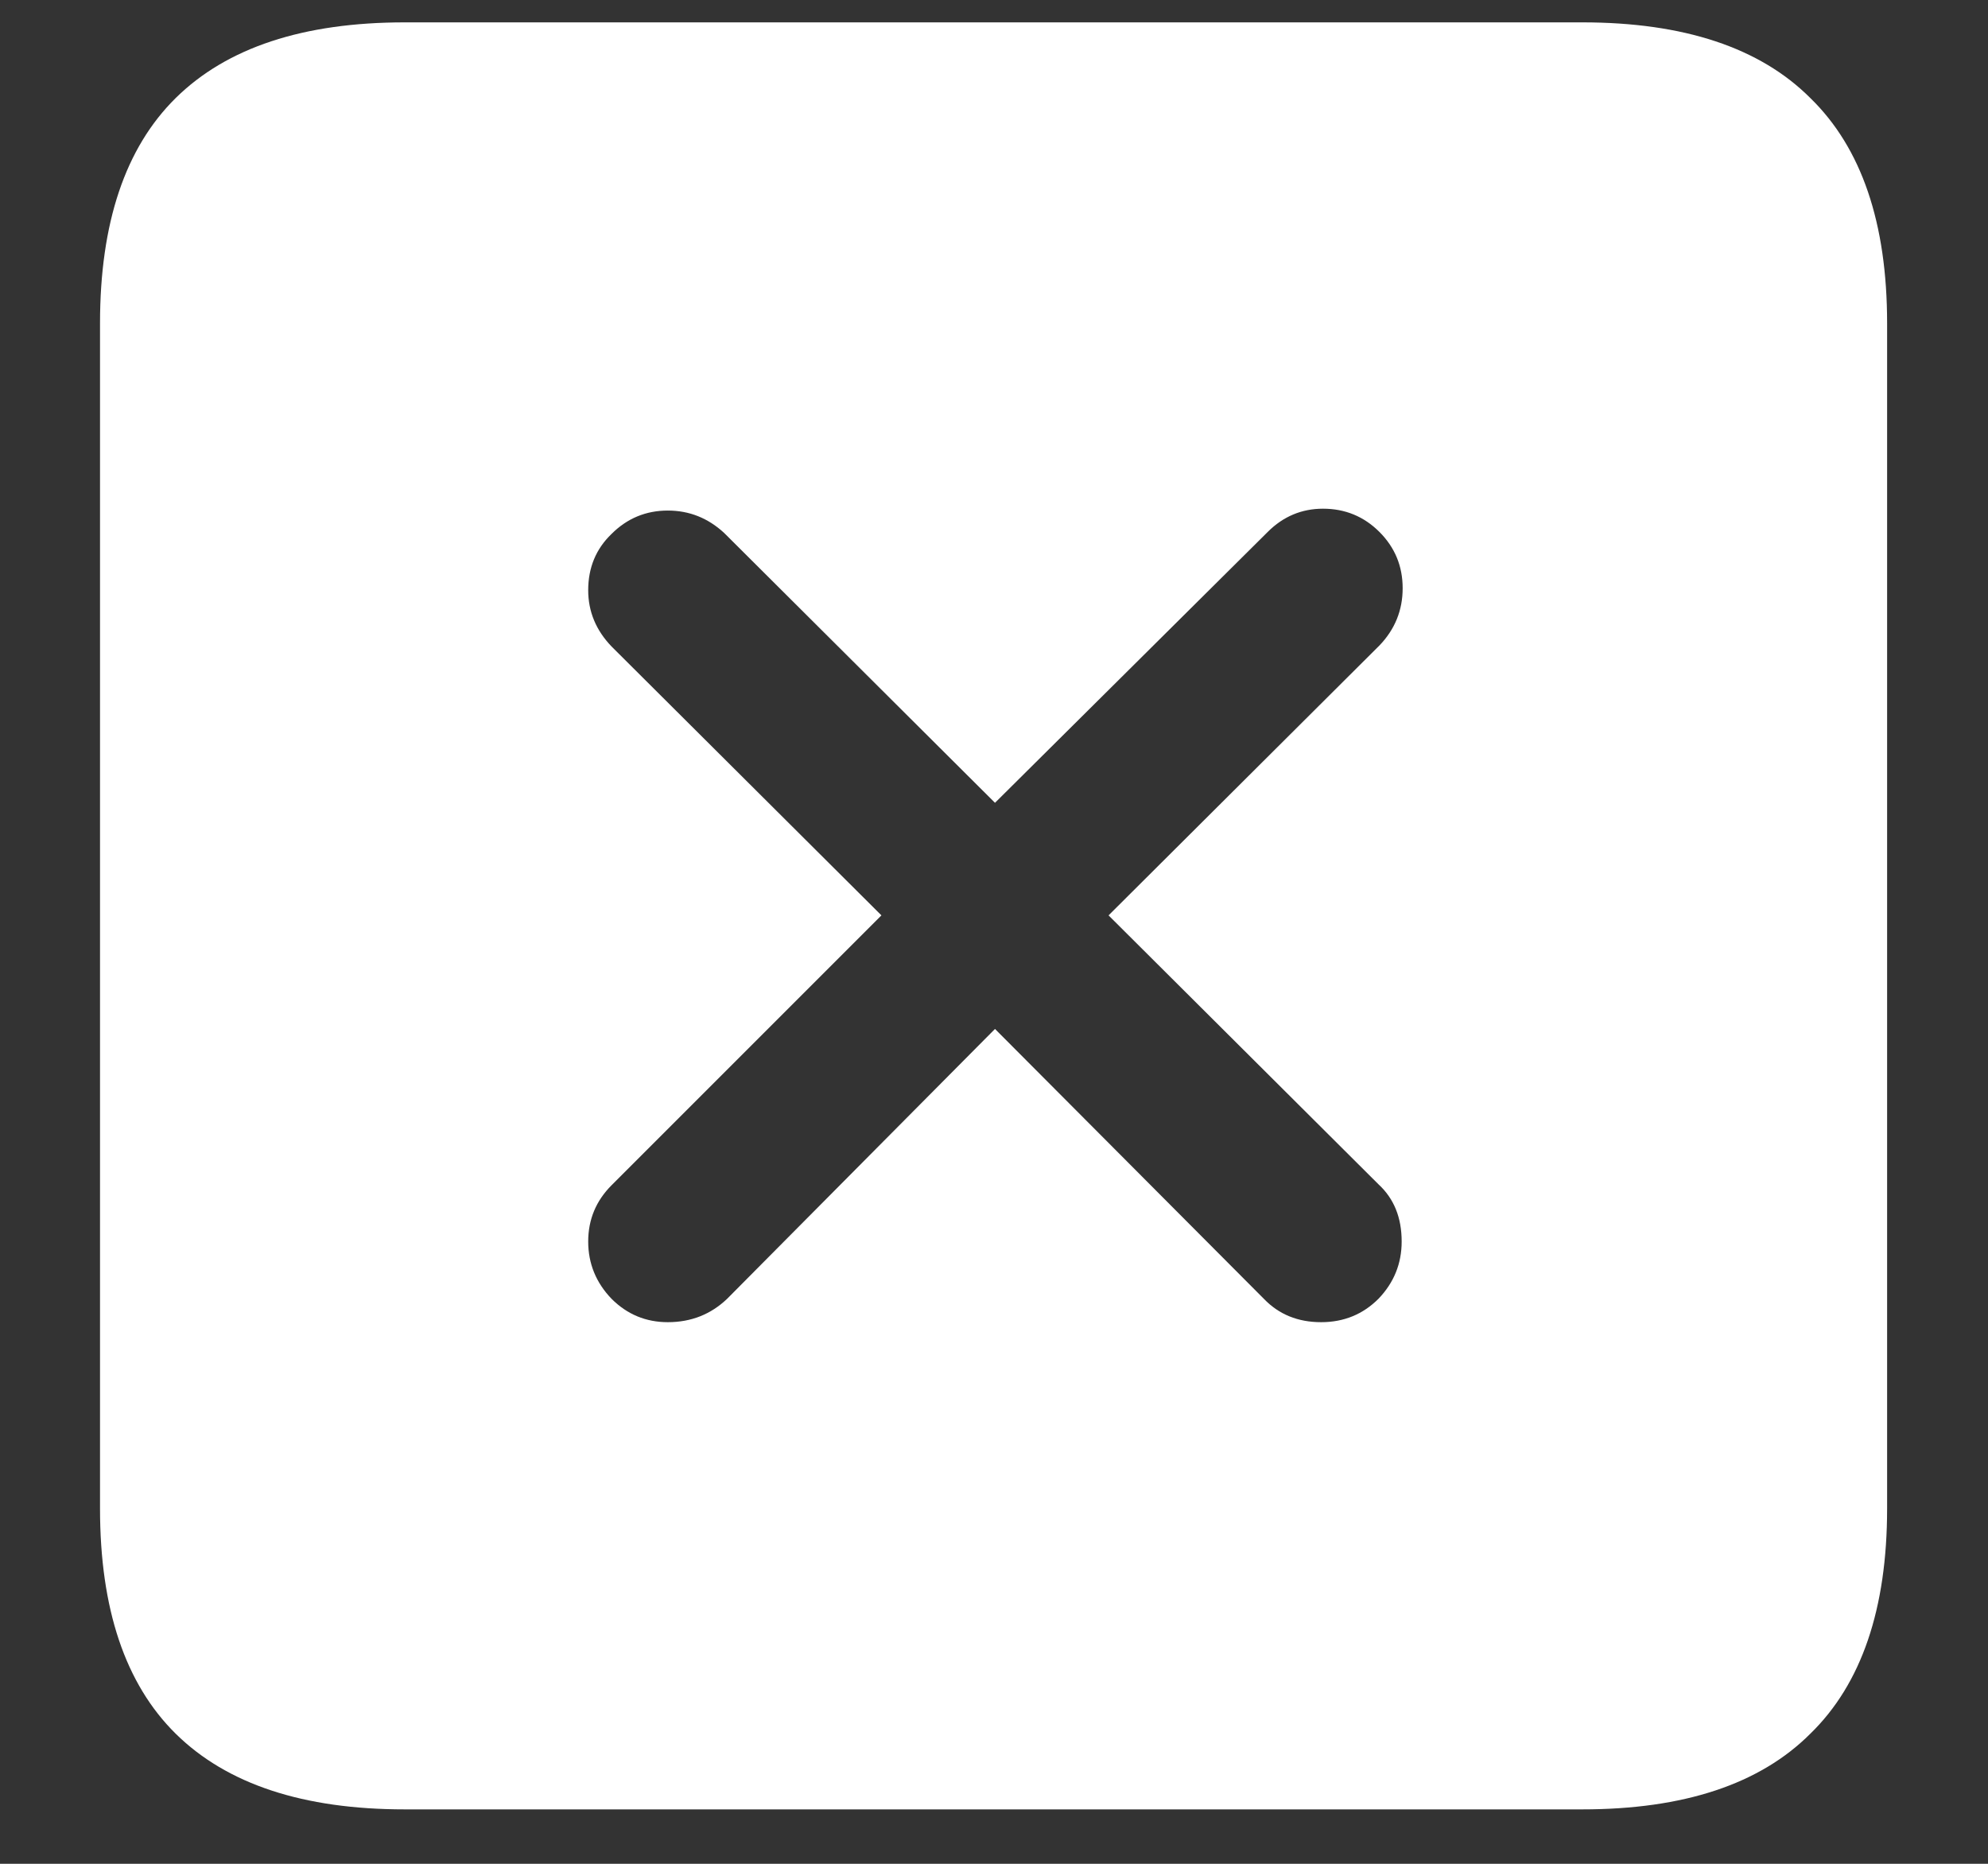 <svg width="16" height="15" viewBox="0 0 16 15" fill="none" xmlns="http://www.w3.org/2000/svg">
<rect x="0" y="0" width="16" height="15" fill="#333333" stroke="none"/>
<path d="M3.258 14.562H12.734C13.552 14.562 14.164 14.359 14.57 13.953C14.982 13.552 15.188 12.948 15.188 12.141V2.602C15.188 1.794 14.982 1.19 14.57 0.789C14.164 0.383 13.552 0.18 12.734 0.18H3.258C2.44 0.18 1.826 0.383 1.414 0.789C1.008 1.19 0.805 1.794 0.805 2.602V12.141C0.805 12.948 1.008 13.552 1.414 13.953C1.826 14.359 2.44 14.562 3.258 14.562ZM5.375 10.641C5.198 10.641 5.047 10.578 4.922 10.453C4.797 10.323 4.734 10.169 4.734 9.992C4.734 9.815 4.797 9.664 4.922 9.539L7.094 7.367L4.922 5.203C4.797 5.073 4.734 4.922 4.734 4.75C4.734 4.568 4.797 4.417 4.922 4.297C5.047 4.172 5.198 4.109 5.375 4.109C5.547 4.109 5.698 4.169 5.828 4.289L8.008 6.461L10.203 4.281C10.328 4.156 10.477 4.094 10.648 4.094C10.825 4.094 10.977 4.156 11.102 4.281C11.227 4.406 11.289 4.557 11.289 4.734C11.289 4.911 11.227 5.065 11.102 5.195L8.922 7.367L11.094 9.531C11.219 9.646 11.281 9.799 11.281 9.992C11.281 10.169 11.219 10.323 11.094 10.453C10.969 10.578 10.815 10.641 10.633 10.641C10.445 10.641 10.292 10.578 10.172 10.453L8.008 8.281L5.852 10.453C5.721 10.578 5.562 10.641 5.375 10.641Z" fill="white"/>
</svg>
